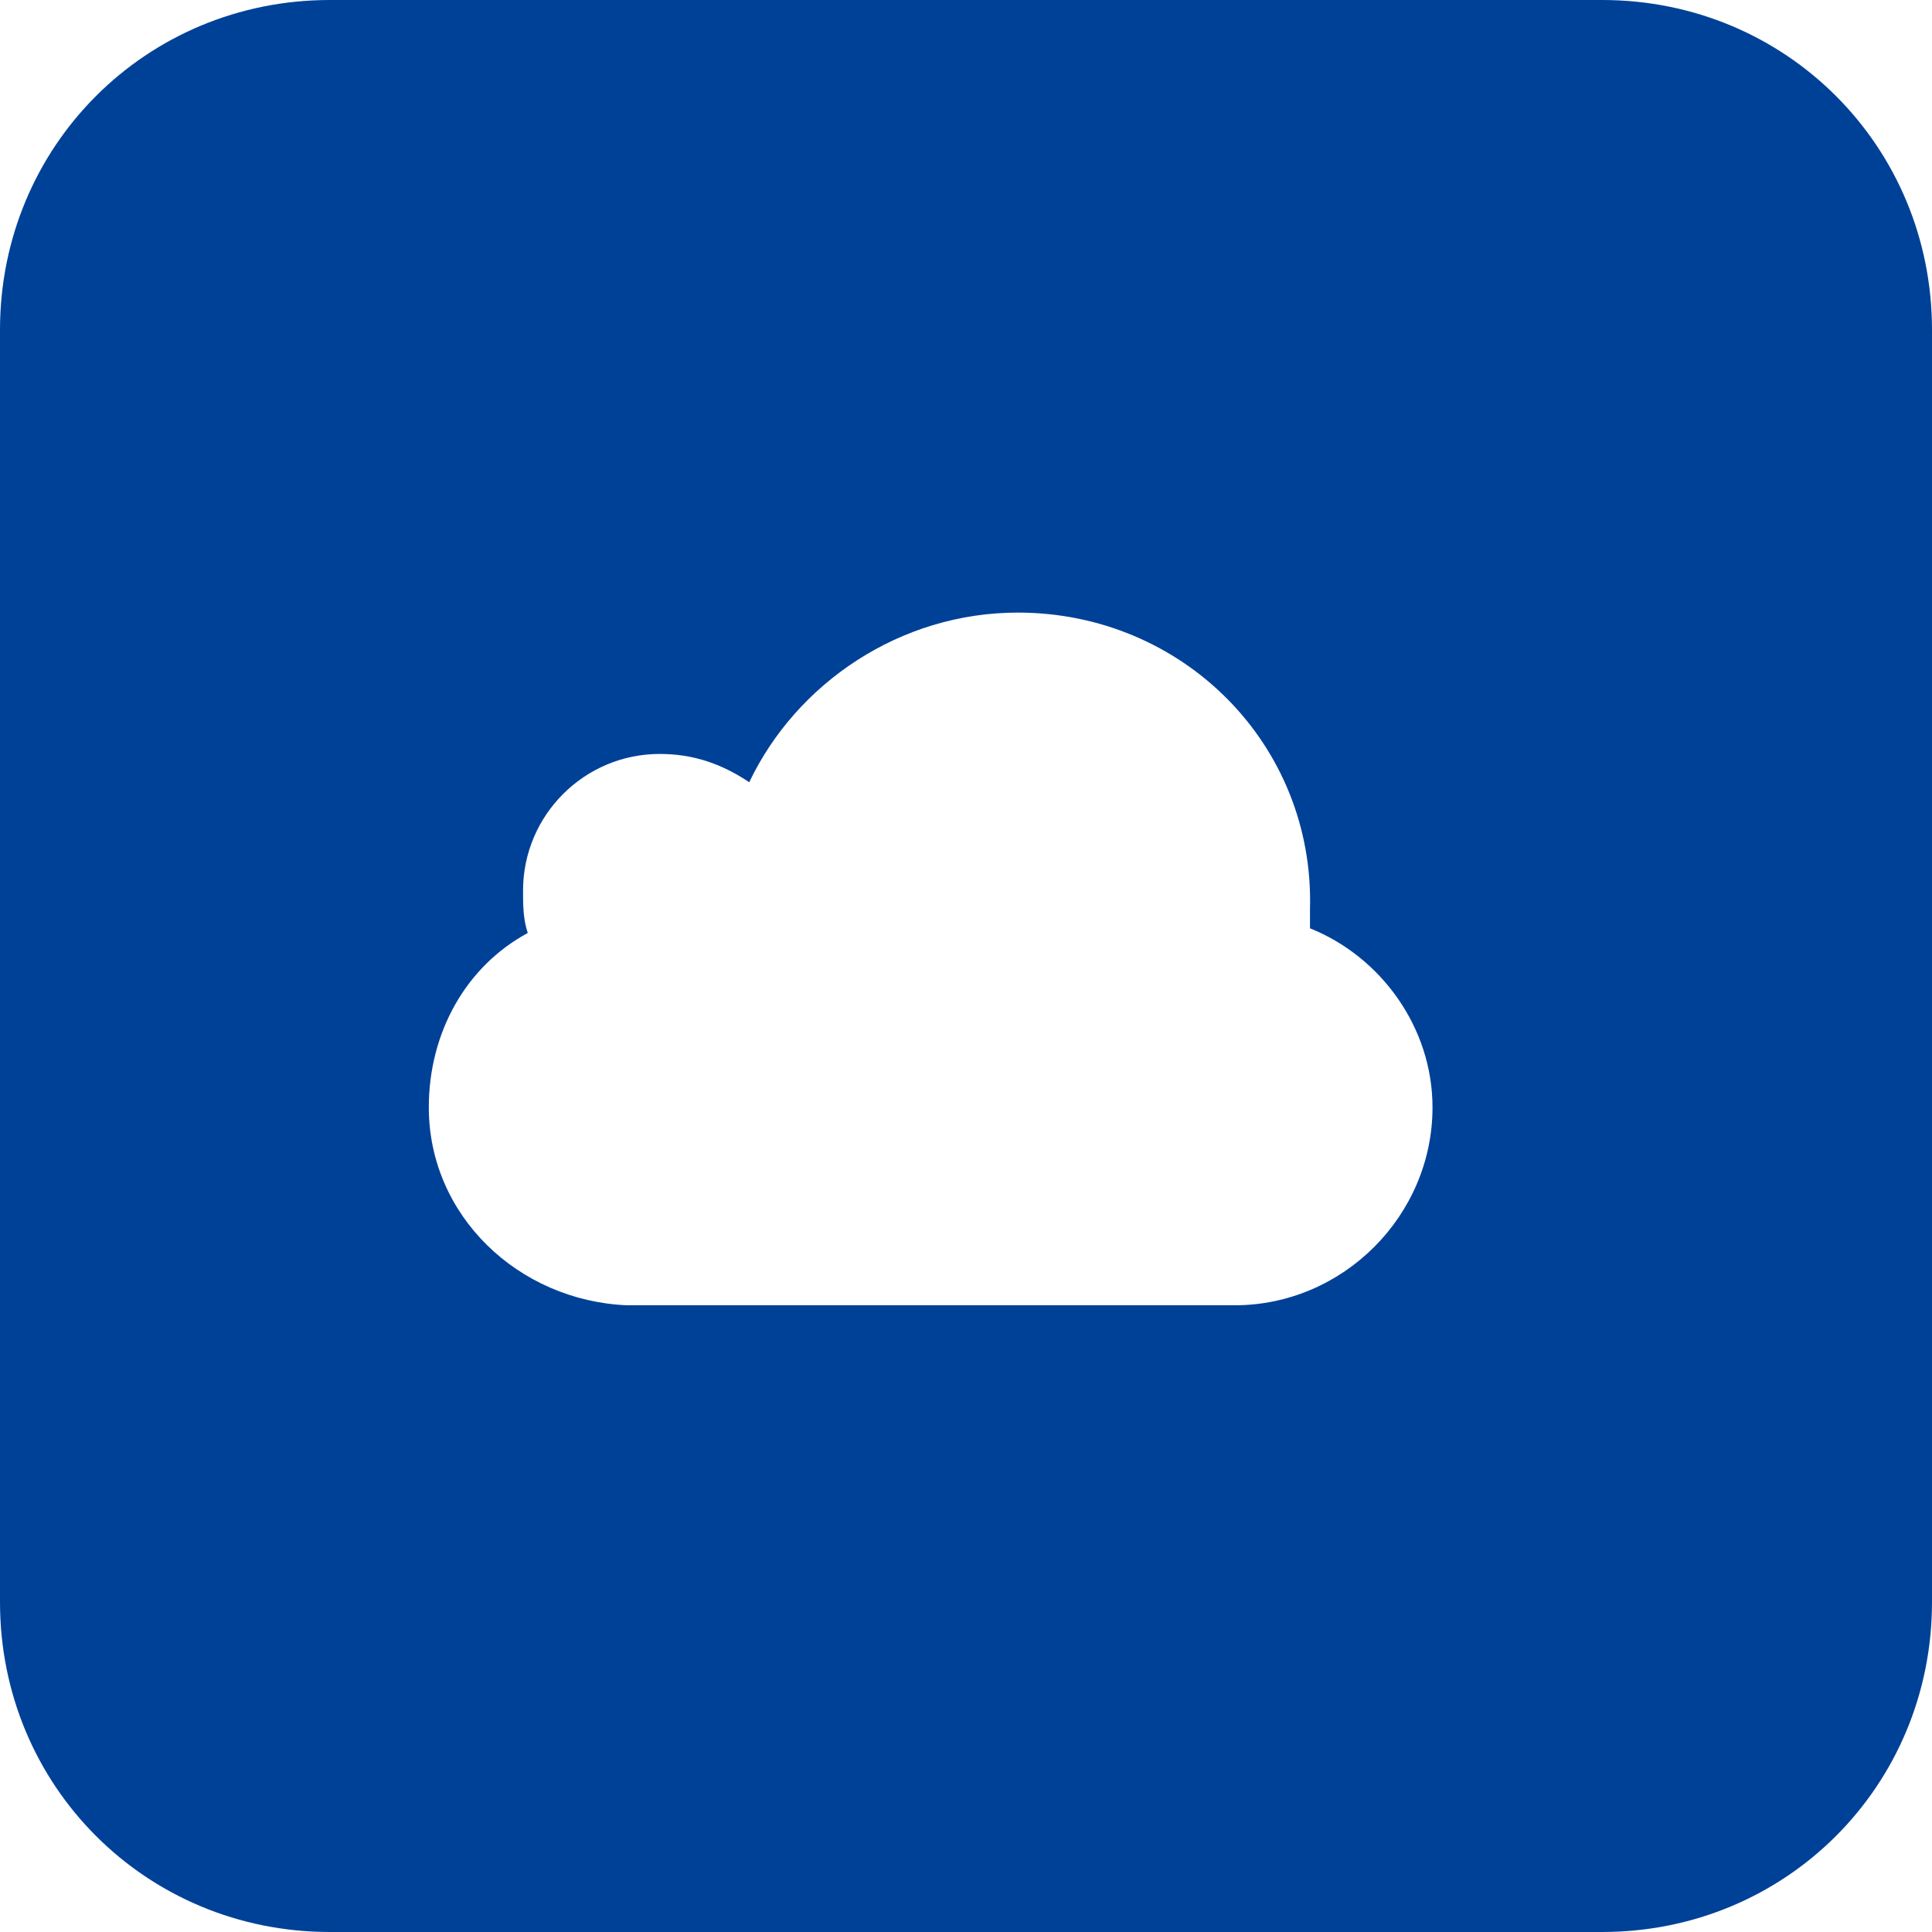 <?xml version="1.0" standalone="no"?><!DOCTYPE svg PUBLIC "-//W3C//DTD SVG 1.1//EN" "http://www.w3.org/Graphics/SVG/1.1/DTD/svg11.dtd"><svg t="1735015421741" class="icon" viewBox="0 0 1024 1024" version="1.1" xmlns="http://www.w3.org/2000/svg" p-id="14993" xmlns:xlink="http://www.w3.org/1999/xlink" width="200" height="200"><path d="M849.171 0c97.405 0 174.829 77.424 174.829 174.829v674.341c0 97.405-77.424 174.829-174.829 174.829H174.829c-97.405 0-174.829-77.424-174.829-174.829V174.829c0-97.405 77.424-174.829 174.829-174.829h674.341zM539.473 324.683c-62.439 0-117.385 37.463-142.361 89.912-14.985-9.99-29.971-14.985-47.454-14.985-39.961 0-72.429 32.468-72.429 72.429 0 7.493 0 14.985 2.498 22.478-32.468 17.483-52.449 52.449-52.449 92.41 0 57.444 47.454 102.4 104.898 104.898H654.361c57.444 0 104.898-47.454 104.898-104.898 0-42.459-27.473-79.922-64.937-94.907v-9.99c2.498-87.415-67.434-157.346-154.849-157.346z" fill="#004198" p-id="14994"></path></svg>